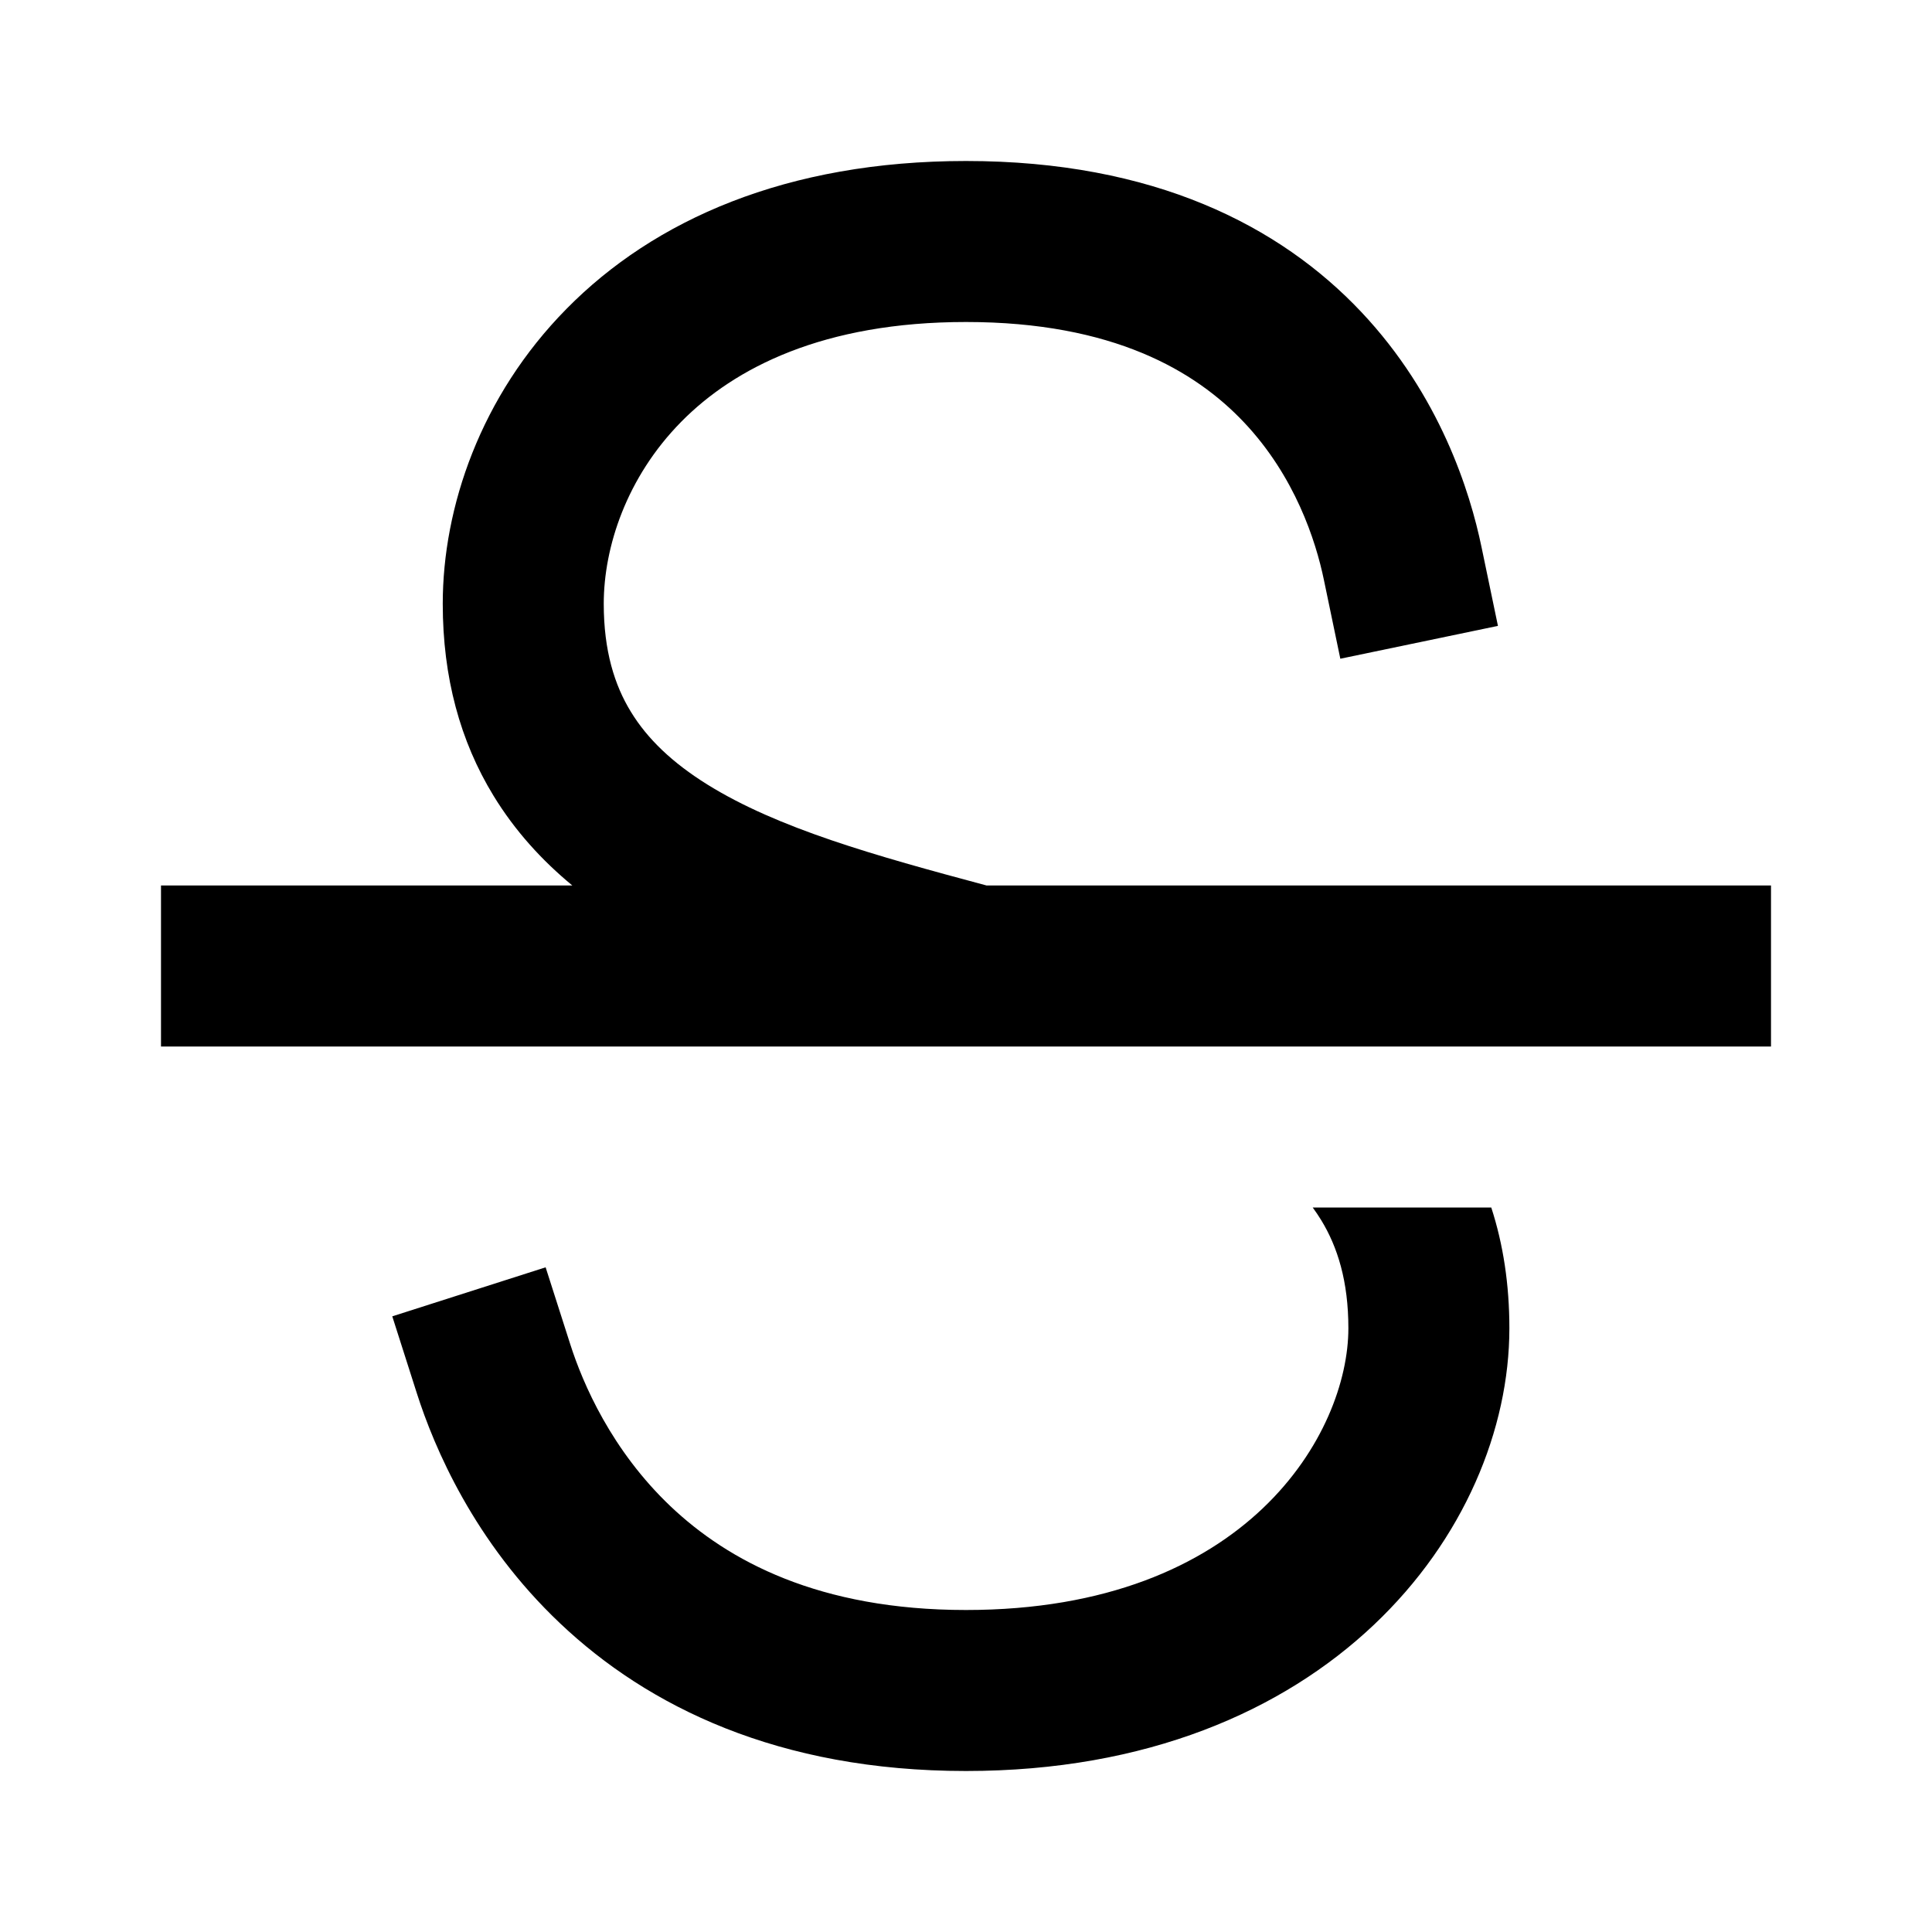 <svg width="24" height="24" viewBox="0 0 24 24" fill="none" xmlns="http://www.w3.org/2000/svg">
<path d="M7.038 3.836C8.125 2.732 9.77 2 12 2C14.334 2 15.9 2.805 16.909 3.874C17.889 4.912 18.262 6.111 18.404 6.796L18.608 7.775L16.65 8.183L16.446 7.204C16.345 6.716 16.086 5.916 15.454 5.247C14.852 4.609 13.827 4 12 4C10.23 4 9.124 4.568 8.462 5.24C7.782 5.93 7.5 6.798 7.5 7.5C7.5 8.085 7.634 8.511 7.837 8.842C8.043 9.18 8.354 9.476 8.786 9.745C9.662 10.29 10.861 10.627 12.256 11H22V13H2V11H7.11C6.734 10.69 6.398 10.323 6.13 9.884C5.717 9.208 5.5 8.415 5.5 7.5C5.5 6.303 5.968 4.921 7.038 3.836Z" fill="black"/>
<path d="M16.307 15H18.525C18.674 15.458 18.75 15.958 18.75 16.5C18.75 19.002 16.5 22 12 22C9.667 22 8.046 21.197 6.957 20.165C5.891 19.156 5.394 17.984 5.177 17.304L4.873 16.352L6.778 15.743L7.083 16.696C7.24 17.188 7.597 18.017 8.332 18.714C9.045 19.389 10.171 20 12 20C15.5 20 16.75 17.796 16.75 16.5C16.75 15.915 16.615 15.489 16.413 15.158C16.38 15.104 16.345 15.052 16.307 15Z" fill="black"/>
</svg>
